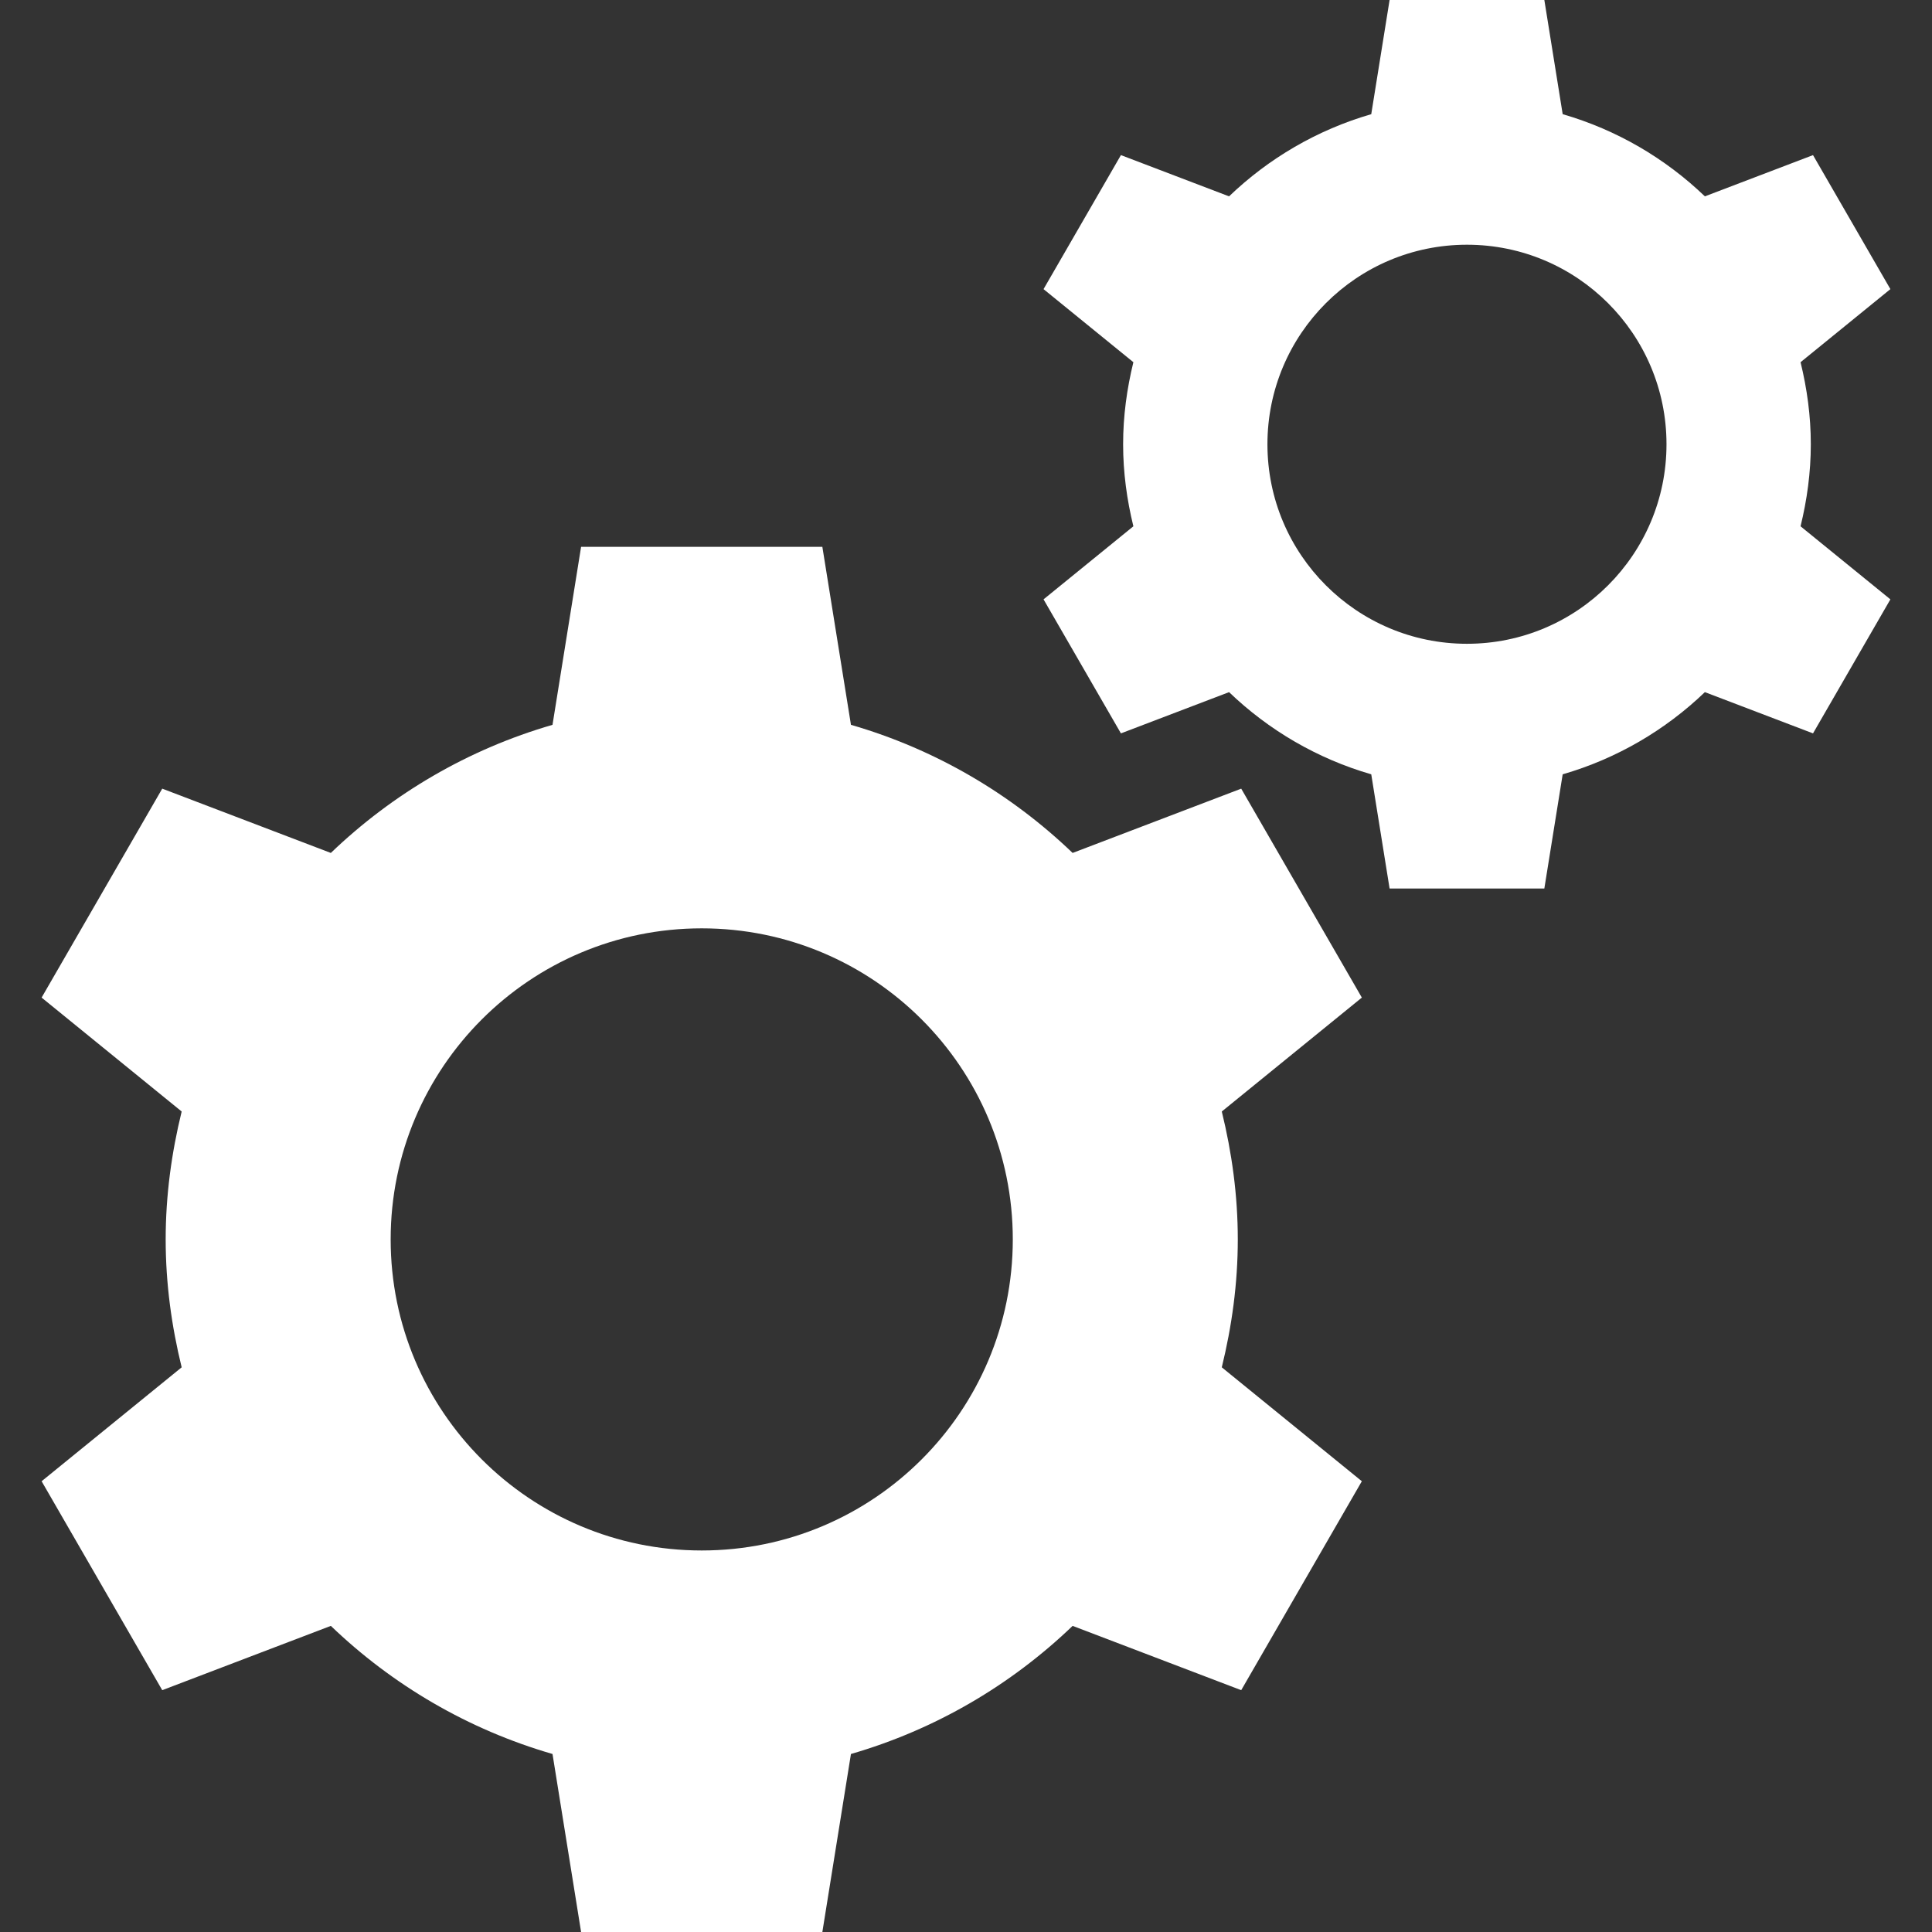 <?xml version="1.0" encoding="iso-8859-1"?>

<svg fill="#ffffff" height="800px" width="800px" version="1.1" id="Layer_1" xmlns="http://www.w3.org/2000/svg" xmlns:xlink="http://www.w3.org/1999/xlink"
	 viewBox="0 0 491.519 491.519" xml:space="preserve">
<rect x="0" y="0" width="491.519" height="491.519" fill="#333333" stroke="none"/>
<g>
	<g>
		<path d="M314.906,315.318c0-11.236-1.508-22.095-4.071-32.542l35.631-28.98l-30.689-53.156l-42.892,16.357
			c-15.686-15.059-34.936-26.38-56.395-32.593l-7.275-45.287h-61.379l-7.273,45.287c-21.46,6.214-40.708,17.534-56.396,32.593
			l-42.892-16.358l-30.689,53.156l35.632,28.981c-2.562,10.446-4.07,21.305-4.07,32.541c0,11.236,1.508,22.095,4.07,32.541
			l-35.632,28.983l30.689,53.156l42.892-16.358c15.688,15.058,34.936,26.378,56.396,32.593l7.273,45.287h61.379l7.274-45.287
			c21.46-6.214,40.71-17.535,56.396-32.593l42.892,16.358l30.689-53.156l-35.631-28.982
			C313.398,337.413,314.906,326.554,314.906,315.318z M178.526,394.456c-43.708,0-79.138-35.431-79.138-79.138
			c0-43.708,35.431-79.139,79.138-79.139c43.708,0,79.139,35.431,79.139,79.139S222.234,394.456,178.526,394.456z"/>
	</g>
</g>
<g>
	<g>
		<path d="M460.688,113.021c0-7.207-0.967-14.173-2.61-20.873l22.855-18.59l-19.685-34.095l-27.512,10.492
			c-10.062-9.659-22.409-16.921-36.174-20.906L392.895,0h-39.37l-4.666,29.049c-13.764,3.986-26.112,11.247-36.174,20.906
			l-27.511-10.492l-19.686,34.095l22.856,18.59c-1.643,6.701-2.611,13.666-2.611,20.873c0,7.208,0.968,14.173,2.611,20.873
			l-22.856,18.589l19.686,34.096l27.511-10.492c10.062,9.66,22.41,16.921,36.174,20.906l4.666,29.049h39.37l4.666-29.049
			c13.765-3.986,26.113-11.247,36.174-20.906l27.512,10.492l19.685-34.096l-22.855-18.589
			C459.721,127.194,460.688,120.229,460.688,113.021z M373.21,163.784c-28.036,0-50.763-22.727-50.763-50.762
			c0-28.034,22.727-50.762,50.763-50.762c28.034,0,50.762,22.727,50.762,50.762C423.972,141.057,401.245,163.784,373.21,163.784z"/>
	</g>
</g>
</svg>
